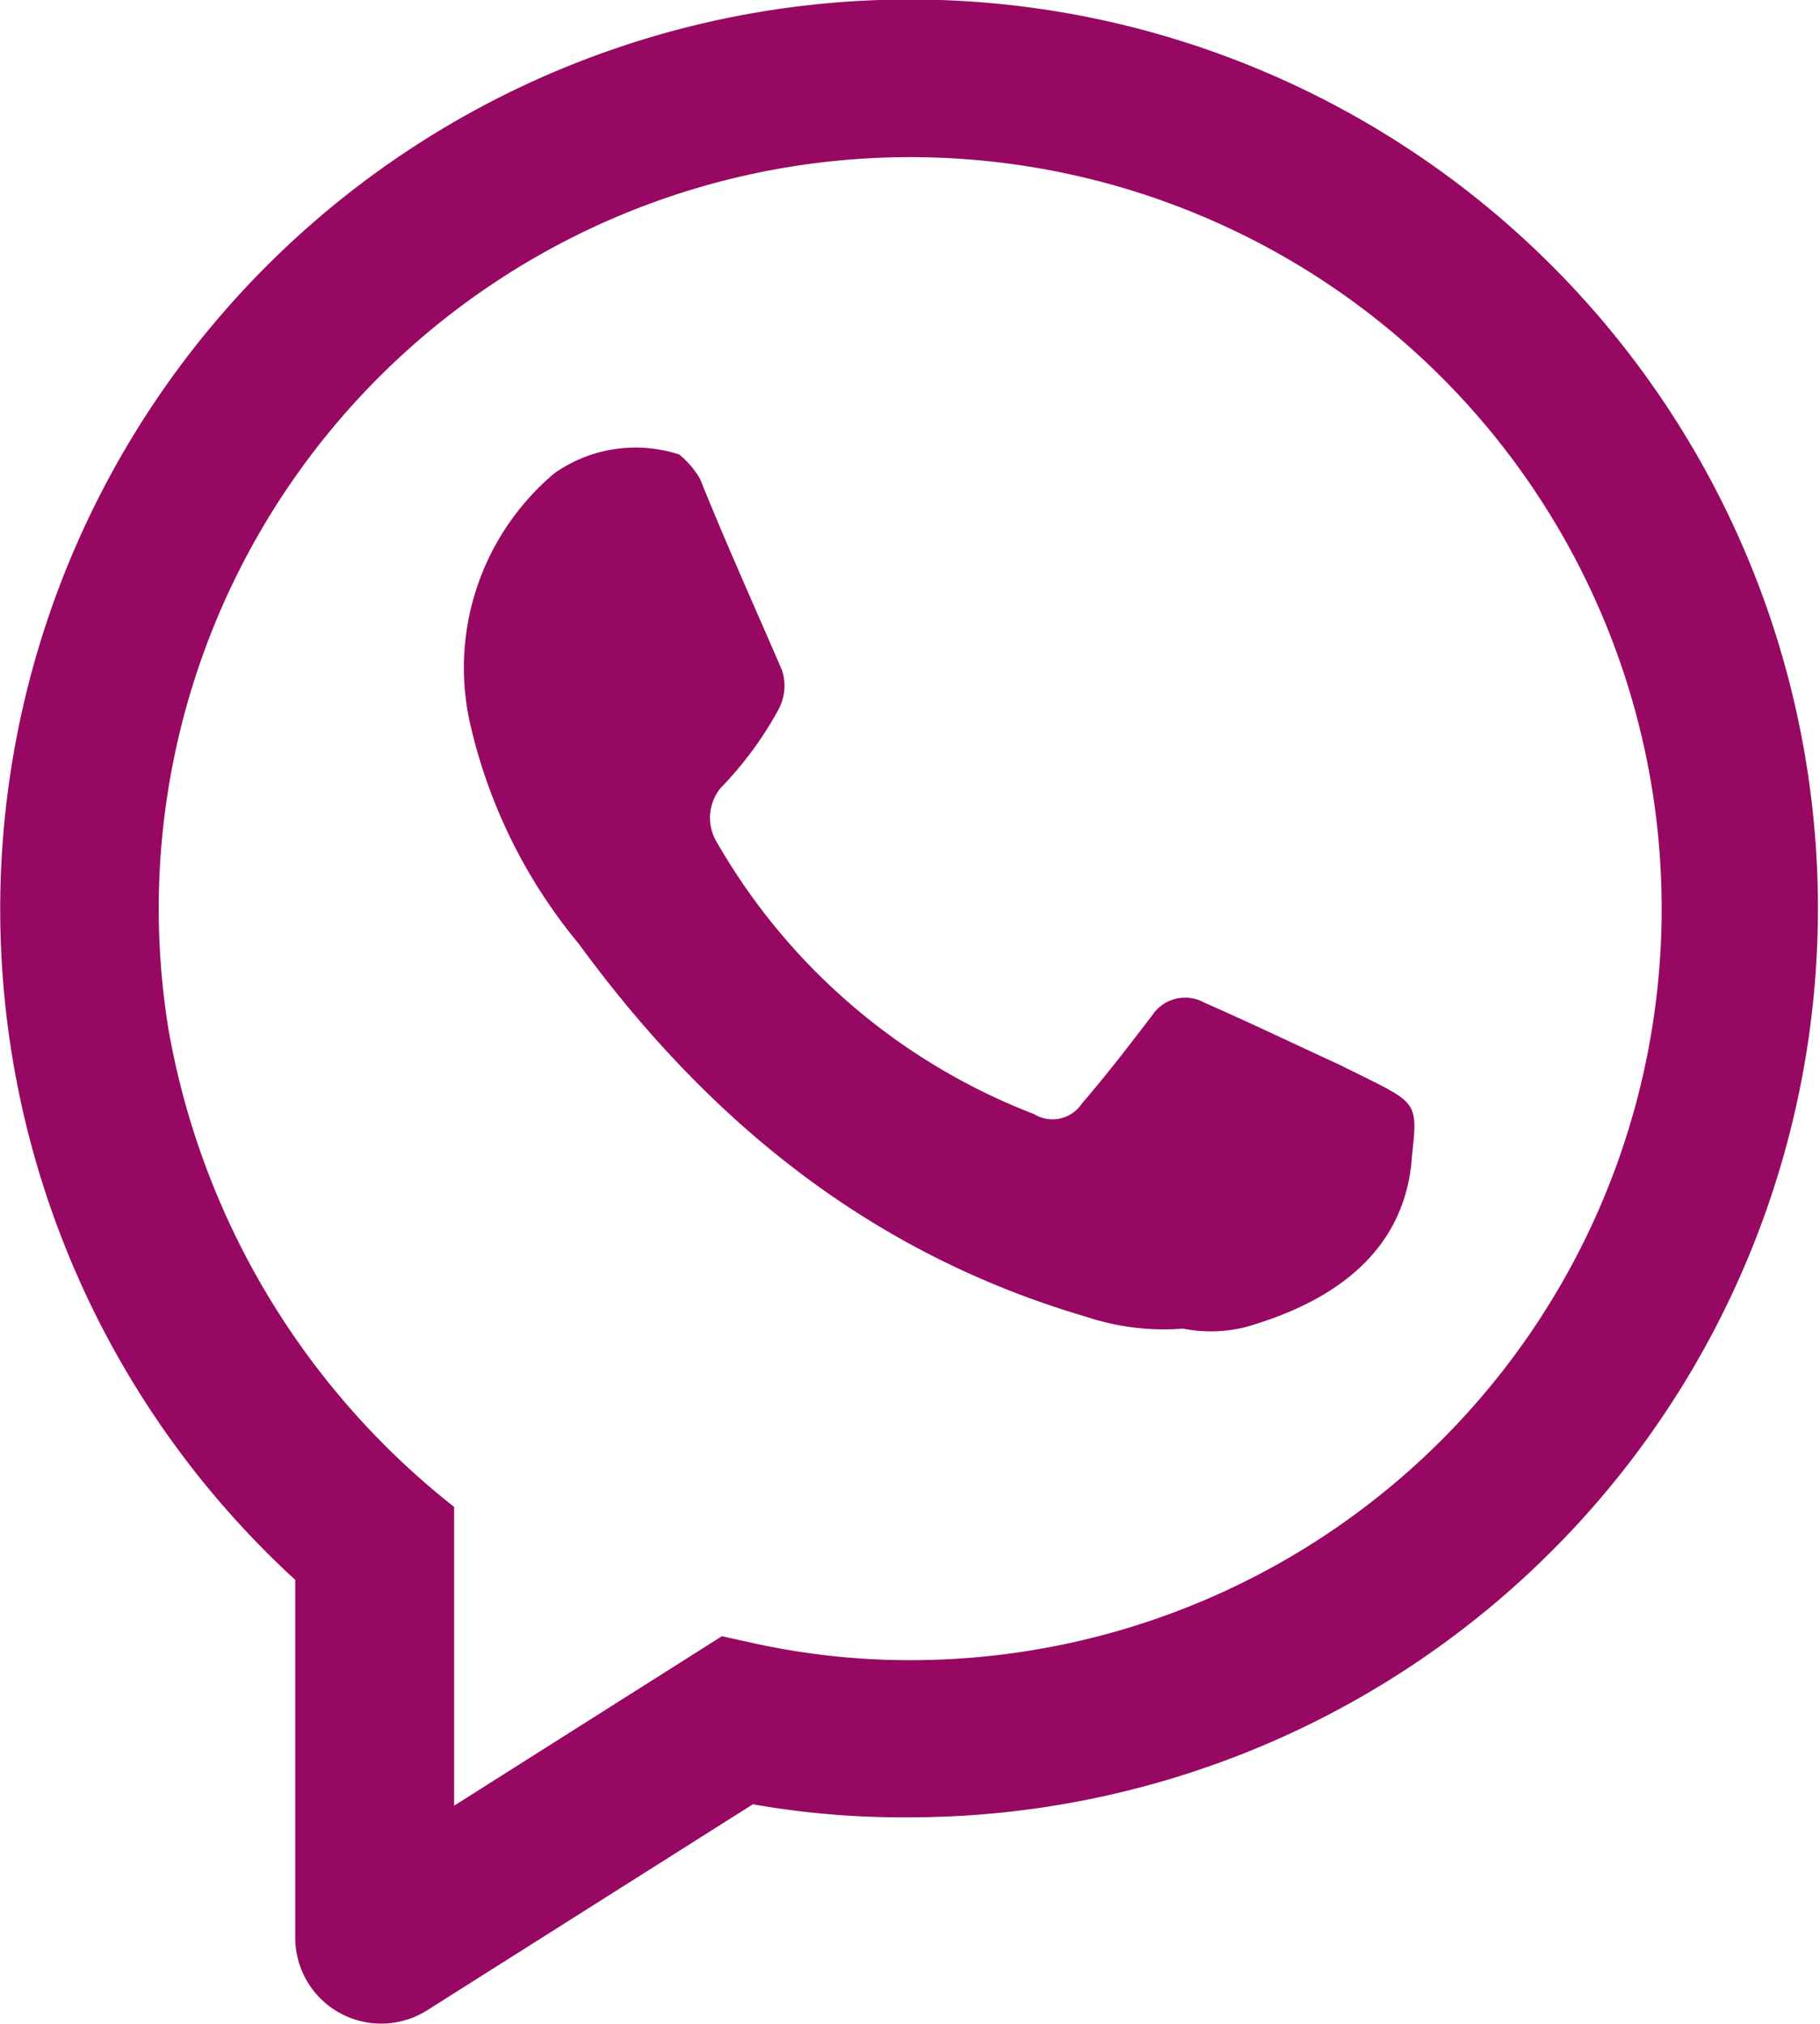 <svg id="Layer_1" data-name="Layer 1" xmlns="http://www.w3.org/2000/svg" viewBox="0 0 51.66 57.45"><defs><style>.cls-1,.cls-2{fill:#970863;}.cls-1{fill-rule:evenodd;}</style></defs><title>تطبيق الزهور577777</title><path class="cls-1" d="M33.58,37.71a7,7,0,0,1-2.76-.34c-6.09-1.79-10.69-5.52-14.39-10.58a15,15,0,0,1-3.09-6.27,7.21,7.21,0,0,1,2.4-7.09,4,4,0,0,1,3.54-.53,2.55,2.55,0,0,1,.59.69c.76,1.89,1.56,3.65,2.33,5.44a1.43,1.43,0,0,1-.12,1.14,10.2,10.2,0,0,1-1.63,2.2,1.34,1.34,0,0,0-.1,1.54,17.73,17.73,0,0,0,9,7.71,1,1,0,0,0,1.36-.3c.69-.8,1.36-1.67,2-2.51a1.12,1.12,0,0,1,1.48-.35c1.3.57,2.59,1.19,3.83,1.76l.89.44c1.32.66,1.32.74,1.17,2.14-.18,2.78-2.31,4.18-4.74,4.87A4.09,4.09,0,0,1,33.58,37.71Z"/><path class="cls-2" d="M31.1.53A25.82,25.82,0,0,0,8.38,44.84V55a2.44,2.44,0,0,0,3.74,2.06l9.25-5.85a24.42,24.42,0,0,0,4.44.37A25.8,25.8,0,0,0,31.1.53ZM25.81,47.12a20.69,20.69,0,0,1-4.41-.48l-.91-.2-7.6,4.81V42.77l-.2-.16a22.11,22.11,0,0,1-7.9-13.35,21.33,21.33,0,1,1,21,17.86Z"/></svg>